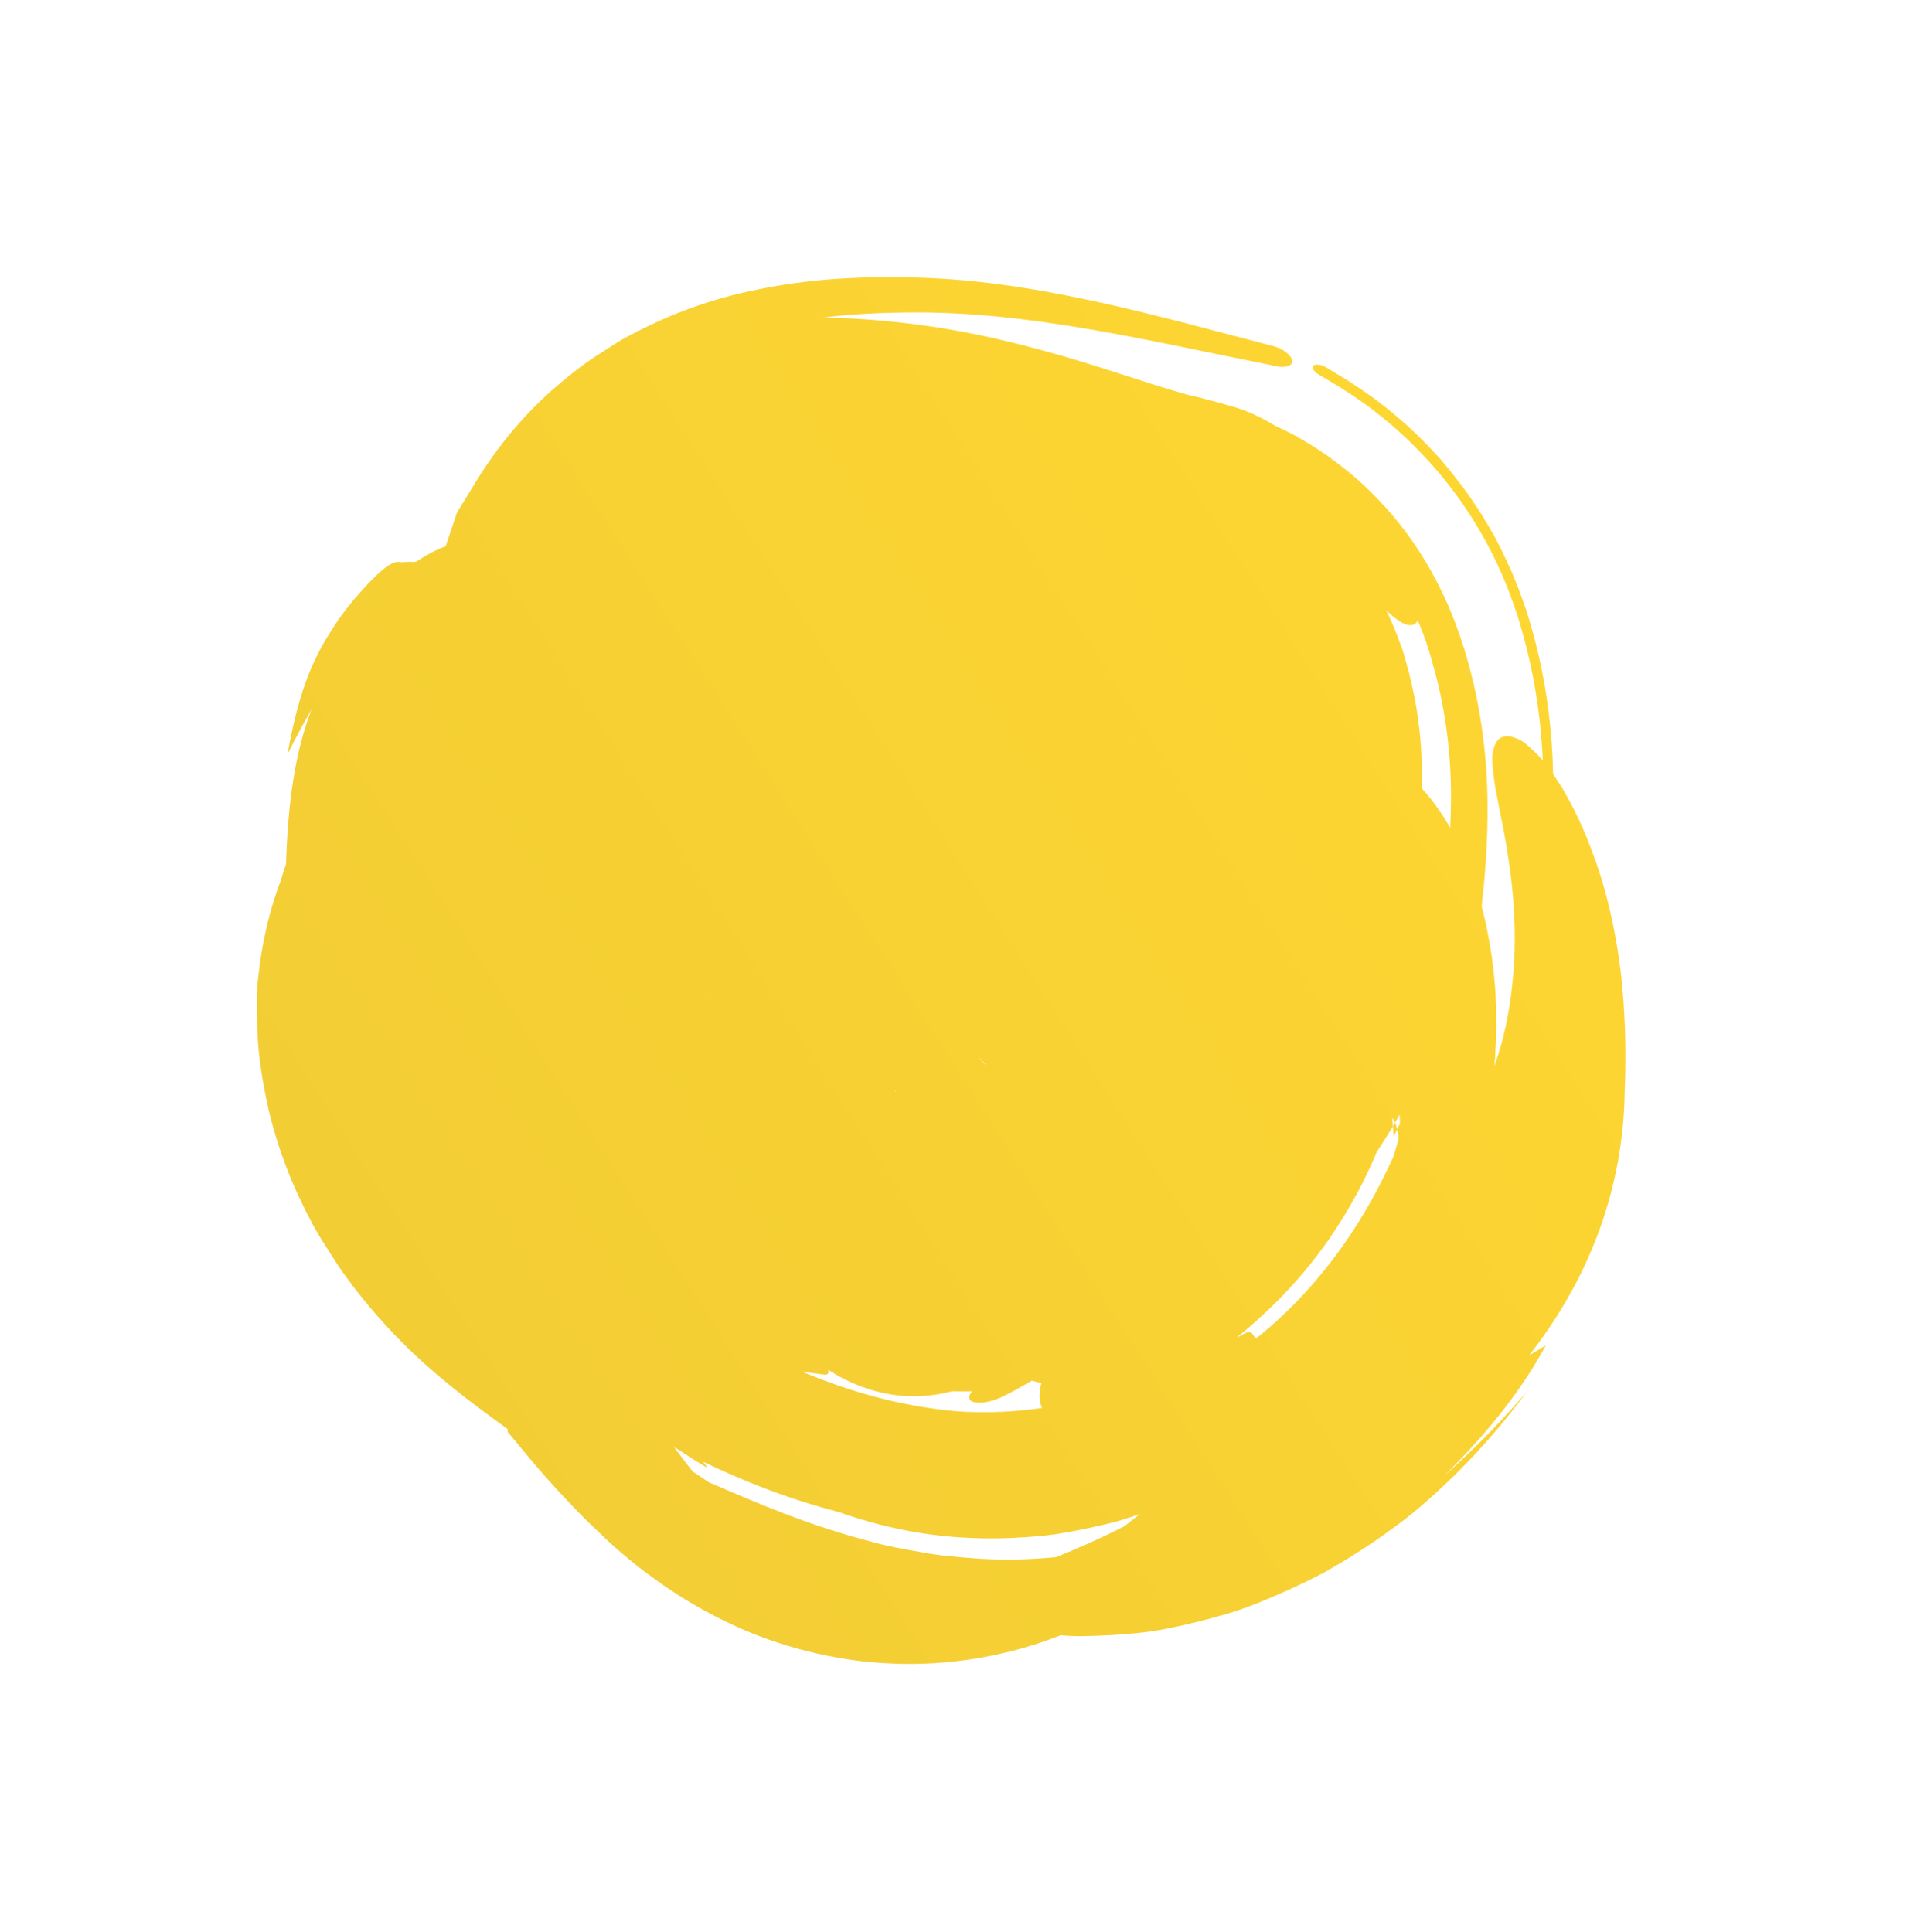 <svg width="692" height="697.5" viewBox="0 0 692 697.5" fill="none" xmlns="http://www.w3.org/2000/svg" xmlns:xlink="http://www.w3.org/1999/xlink">
	<desc>
			Created with Pixso.
	</desc>
	<defs>
		<linearGradient x1="553.913" y1="215.564" x2="138.087" y2="481.936" id="paint_linear_350_1908_0" gradientUnits="userSpaceOnUse">
			<stop stop-color="#FED632"/>
			<stop offset="1" stop-color="#F2CD34"/>
		</linearGradient>
	</defs>
	<path id="Vector" d="M482.71 139.21L476.07 135.26C474.45 134.29 473.47 132.91 474.04 132.09C474.1 132.03 474.17 131.97 474.25 131.92C475.07 131.39 476.77 131.62 478.51 132.51L486.89 137.63C489.71 139.47 492.43 141.29 495.27 143.3C498.23 145.5 501.13 147.75 503.94 150.15C509.59 154.83 515.01 160.3 519.98 165.78C524.48 171.11 529.36 177.29 532.75 182.59C534.6 185.33 536.28 188.09 537.93 190.95C539.69 193.84 540.75 196.08 542.11 198.76C543.32 201.36 544.59 203.92 545.74 206.56L548.47 213.39L550.92 220.21L552.31 224.79C553.17 227.71 554.01 230.73 554.7 233.66C558.65 249.64 560.34 265.3 560.64 279.5C561.76 281.13 562.87 282.85 564.04 284.69C565.32 286.97 566.76 289.51 568.12 292.2C570.82 297.4 573.7 304.32 576.23 311.54C581.41 326.47 584.39 342.8 585.62 356.24C586.85 370.14 586.8 379.75 586.68 387.95C586.55 391.31 586.45 394.57 586.39 397.89C586.27 400.7 586.12 403.45 585.85 406.17C585.3 411.72 584.57 417.12 583.42 422.59C579 444.31 569.31 467.21 552.01 489.33C553.99 488.15 556.04 486.93 558.02 485.75C549.67 501.04 538.53 515.84 521.15 532.99C533.49 522.08 543.14 511.79 551.26 502.39C541.83 515.01 530.17 528.85 513.16 543.59C508.76 547.4 505.18 550.07 501.36 552.79C497.58 555.57 493.68 558.16 489.8 560.65L489.79 560.65C485.91 563.14 482.01 565.45 478.14 567.66C474.25 569.7 470.37 571.63 466.42 573.43C458.64 576.96 450.55 580.41 443.18 582.58C435.81 584.74 428.51 586.59 421.37 587.97C413.97 589.52 408.06 589.84 401.62 590.32C395.5 590.59 388.91 590.98 383.74 590.46C383.46 590.44 383.18 590.42 382.88 590.4C380.76 591.22 378.62 592 376.45 592.75C362.03 597.71 342.78 601.56 321.92 600.6C301.01 599.86 280.28 593.98 264.94 586.84C249.43 579.72 238.07 571.67 229.82 565.19C227.59 563.42 225.96 562.01 223.98 560.35C222.01 558.7 220.4 557.18 218.87 555.78L211.52 548.73C195.97 533.14 187.36 521.69 184.02 517.9C183.22 517.24 183.09 516.69 183.34 516.05C179.13 512.96 174.03 509.27 168.26 504.83C157.55 496.37 143.39 485.1 127.68 464.7C125.7 462.04 123.9 459.64 121.92 456.71L115.96 447.39L113.17 442.61L110.35 437.21C108.54 433.54 106.8 429.82 105.19 426.02C101.92 418.08 99.03 409.44 96.96 400.64C94.95 391.53 93.35 382.34 92.96 373.19C92.75 368.58 92.64 364 92.74 359.47L92.89 356.27L93.02 354.63L93.4 351.38C93.91 347.04 94.57 342.52 95.38 338.8C96.98 330.76 99.08 323.94 101.48 317.57C102.03 315.57 102.66 313.71 103.26 311.95C103.92 289.91 106.45 271.79 112.42 256.19C109.56 261.13 106.76 266.29 103.78 272.31C106.32 257.91 109.6 246.51 114.09 237.43C115.1 235.32 116.14 233.38 117.13 231.65L120.32 226.51C122.68 222.8 125.32 219.38 128.11 216.04C131.76 211.89 136.41 206.63 140.22 204.19C141.97 203.07 143.54 202.55 144.76 203.01C145.82 202.96 146.85 202.85 147.91 202.81C148.17 202.8 148.42 202.83 148.67 202.86C149.32 202.93 149.98 203.01 150.93 202.4C151.13 202.28 151.33 202.13 151.55 201.94C154.59 199.99 157.67 198.38 160.86 197.25L162.15 193.42L164.99 185.03L172.08 173.46C179.5 161.41 188.8 150.16 199.16 140.98C204.24 136.53 209.78 132.07 214.85 128.74L222.8 123.64C225.43 122.05 227.76 120.83 230.38 119.52C250.66 109.17 267.37 105.49 280.66 103.18C285.68 102.33 289.1 101.97 293.05 101.44C296.91 101.07 300.71 100.73 304.59 100.53C312.32 100.05 320.05 100.02 327.8 100.16C372.43 100.76 416.3 113.71 460.06 125.08C463.92 126.26 466.68 128.86 466.5 130.71C466.39 131.17 466.09 131.54 465.65 131.82C464.37 132.64 461.91 132.73 459.13 131.88C414.85 123.12 371.41 112.27 327.7 112.82C317.28 112.92 306.83 113.41 296.54 114.72C306.93 114.72 317.32 115.54 327.67 116.76C344.81 118.73 361.78 122.45 378.45 127.1C395.2 131.61 411.45 137.61 428.19 142.39C433.86 143.69 439.48 145.2 445.07 146.81C450.56 148.41 455.59 150.84 460.39 153.78C462.02 154.47 463.56 155.31 465.23 156.07L467.57 157.3L468.86 158.03L472.4 160.14C474.76 161.55 476.99 163.03 479.3 164.65C481.7 166.4 484.14 168.22 486.45 170.11C491.09 173.8 495.57 178.23 499.66 182.63C516.04 200.5 523.85 219.95 527.58 231.33C534.28 251.48 536.79 272.04 536.96 289.54C537.13 304 536.02 316.57 534.85 327.37C535.66 330.35 536.36 333.36 536.93 336.35C540.29 352.99 540.3 366.39 540.03 375.5L539.68 381.93L539.44 384.85C540.24 382.72 541.05 380.22 541.9 377.13C543.9 370.01 545.86 359.82 546.54 347.8C547.29 336.01 546.42 321.97 544.58 310.56C543.71 304.64 542.86 299.9 541.88 295.23C541.16 291.41 540.42 287.69 539.72 284.03C539.26 281.04 538.99 278.75 538.81 276.49C538.56 274.1 538.67 272.57 538.95 271.29C539.39 268.96 540.26 267.32 541.58 266.48C543.25 265.41 545.62 265.6 548.74 267.21C550.07 267.73 552 269.6 553.84 271.33C554.81 272.27 555.81 273.26 556.83 274.44C556.86 274.47 556.89 274.5 556.92 274.54C556.33 261.64 554.55 247.69 550.96 233.5C549.26 227.3 548.42 223.27 544.45 212.95C541.05 204.09 535.8 193.32 528.39 182.47C524.59 176.97 520.11 171.26 515.31 166.04C510.31 160.66 505 155.49 499.41 151.05C493.62 146.27 488.29 142.66 482.71 139.21ZM381.2 562.19C388.83 559.13 397.19 555.46 405.9 551.03C407.44 549.84 408.98 548.63 410.52 547.4C410.84 547.15 411.15 546.89 411.47 546.64C409.03 547.48 406.59 548.26 404.16 549.01C400.14 550.13 396.39 550.98 392.54 551.8C388.69 552.62 384.76 553.32 380.96 553.93C377.28 554.46 373.89 554.72 370.33 554.99C342.04 556.97 320.31 552.1 302.87 545.94C284.14 541.06 268.55 534.81 253.81 527.75C254.31 528.52 254.94 529.21 255.43 529.99C251.68 527.83 248.12 525.55 244.58 523.17L243.38 522.57C245.59 525.44 247.77 528.42 250.04 531.26L255.81 535.13C273.59 542.81 291.76 550.68 314.54 556.62C319.92 558.19 326.4 559.33 332.66 560.42C338.63 561.62 346.12 562.2 353.12 562.73C361.7 563.26 371.12 563.18 381.2 562.19ZM446.32 483.03C447.23 482.58 448.15 482.11 449.14 481.52C451.29 480.3 451.98 481.36 452.54 482.21C452.93 482.79 453.25 483.28 453.94 482.84C453.99 482.81 454.05 482.77 454.1 482.72C465.52 473.49 473.57 464.41 480.14 456.01C486.66 447.54 491.71 439.48 495.96 431.73C498.53 426.95 500.85 422.31 502.96 417.69C503.62 415.54 504.25 413.43 504.84 411.33C504.77 410.04 504.61 408.84 504.37 407.75C504.7 407.05 505.03 406.35 505.36 405.64C505.35 404.57 505.31 403.51 505.25 402.47C504.7 403.43 504.14 404.38 503.58 405.33C503.3 404.69 502.96 404.12 502.57 403.6L502.8 406.64C500.93 409.76 499 412.84 496.98 415.92C496.02 418.21 495 420.51 493.91 422.83C492.03 426.87 489.67 431.3 487.22 435.6C484.74 439.84 482.1 443.99 479.41 447.9C473.86 455.75 467.85 462.88 461.49 469.33C456.56 474.27 451.49 478.83 446.32 483.03ZM523.49 298.9C523.65 295.72 523.75 292.43 523.78 289.04C523.87 279.5 523.18 269.18 521.44 258.62C520.59 253.32 519.44 247.95 518 242.58C517.3 239.92 516.5 237.24 515.7 234.56L515.07 232.59L514.08 229.76L511.84 223.99C511.5 224.51 511.16 225.02 510.72 225.3C510.62 225.37 510.52 225.42 510.41 225.46C508.03 226.43 504.86 224.63 500.36 220.31C502.77 225.06 504.23 229.05 505.73 233.1C506.6 235.46 506.9 236.64 507.3 238.12L508.52 242.44C509.93 248.2 511.21 254.04 511.91 259.7C513.13 268.39 513.45 276.76 513.22 284.64C515.31 286.8 517.64 289.7 520.26 293.67C521.31 295.19 522.4 296.94 523.49 298.9ZM502.8 406.64C503.06 406.2 503.32 405.77 503.58 405.33C503.91 406.06 504.17 406.87 504.37 407.75C503.94 408.64 503.51 409.53 503.09 410.39L502.8 406.64ZM406.87 268.31L406.82 268.38C407.06 268.19 407.26 268.01 407.42 267.87L407.51 267.74C407.55 267.7 407.58 267.66 407.61 267.63L407.1 268.1C407.02 268.18 406.94 268.25 406.87 268.31ZM352.99 381.44L356.45 385.1L356.2 384.71L355.49 383.89C354.65 382.94 353.78 382.15 352.99 381.44ZM323.18 393.69L323.05 393.91L323.26 394.23L323.18 393.69ZM376.14 508.36C375 505.68 375.02 502.57 375.93 499.39C374.76 499.1 373.61 498.8 372.47 498.48C371.77 498.89 371.08 499.29 370.38 499.69C367.84 501.13 366.35 502.08 361.56 504.42C356.23 506.93 350.37 507.03 349.94 504.94C349.74 504.14 350.14 503.23 350.93 502.31C350.43 502.32 349.94 502.33 349.45 502.33C347.49 502.36 345.57 502.35 343.68 502.31C338.41 503.69 332.38 504.47 325.96 503.97C315.13 503.18 305.49 498.83 298.96 494.54C299.24 495.39 299.11 495.85 298.75 496.08C298.2 496.43 297.12 496.26 296.12 496.1C295.69 496.03 295.27 495.96 294.92 495.94C293.03 495.69 291.2 495.4 289.31 495.16C303.94 501.2 320.2 506.65 341.02 509.1C351.15 510.31 363.24 510.18 376.14 508.36ZM329.33 441.16C329.16 440.62 328.98 440.14 328.8 439.66C328.99 440.17 329.17 440.67 329.33 441.16ZM256.8 358.97L256.7 358.97L256.47 359.01C256.53 359 256.6 359 256.64 359.01L256.8 358.97Z" fill="url(#paint_linear_350_1908_0)" fill-opacity="1" fill-rule="evenodd"/>
</svg>
